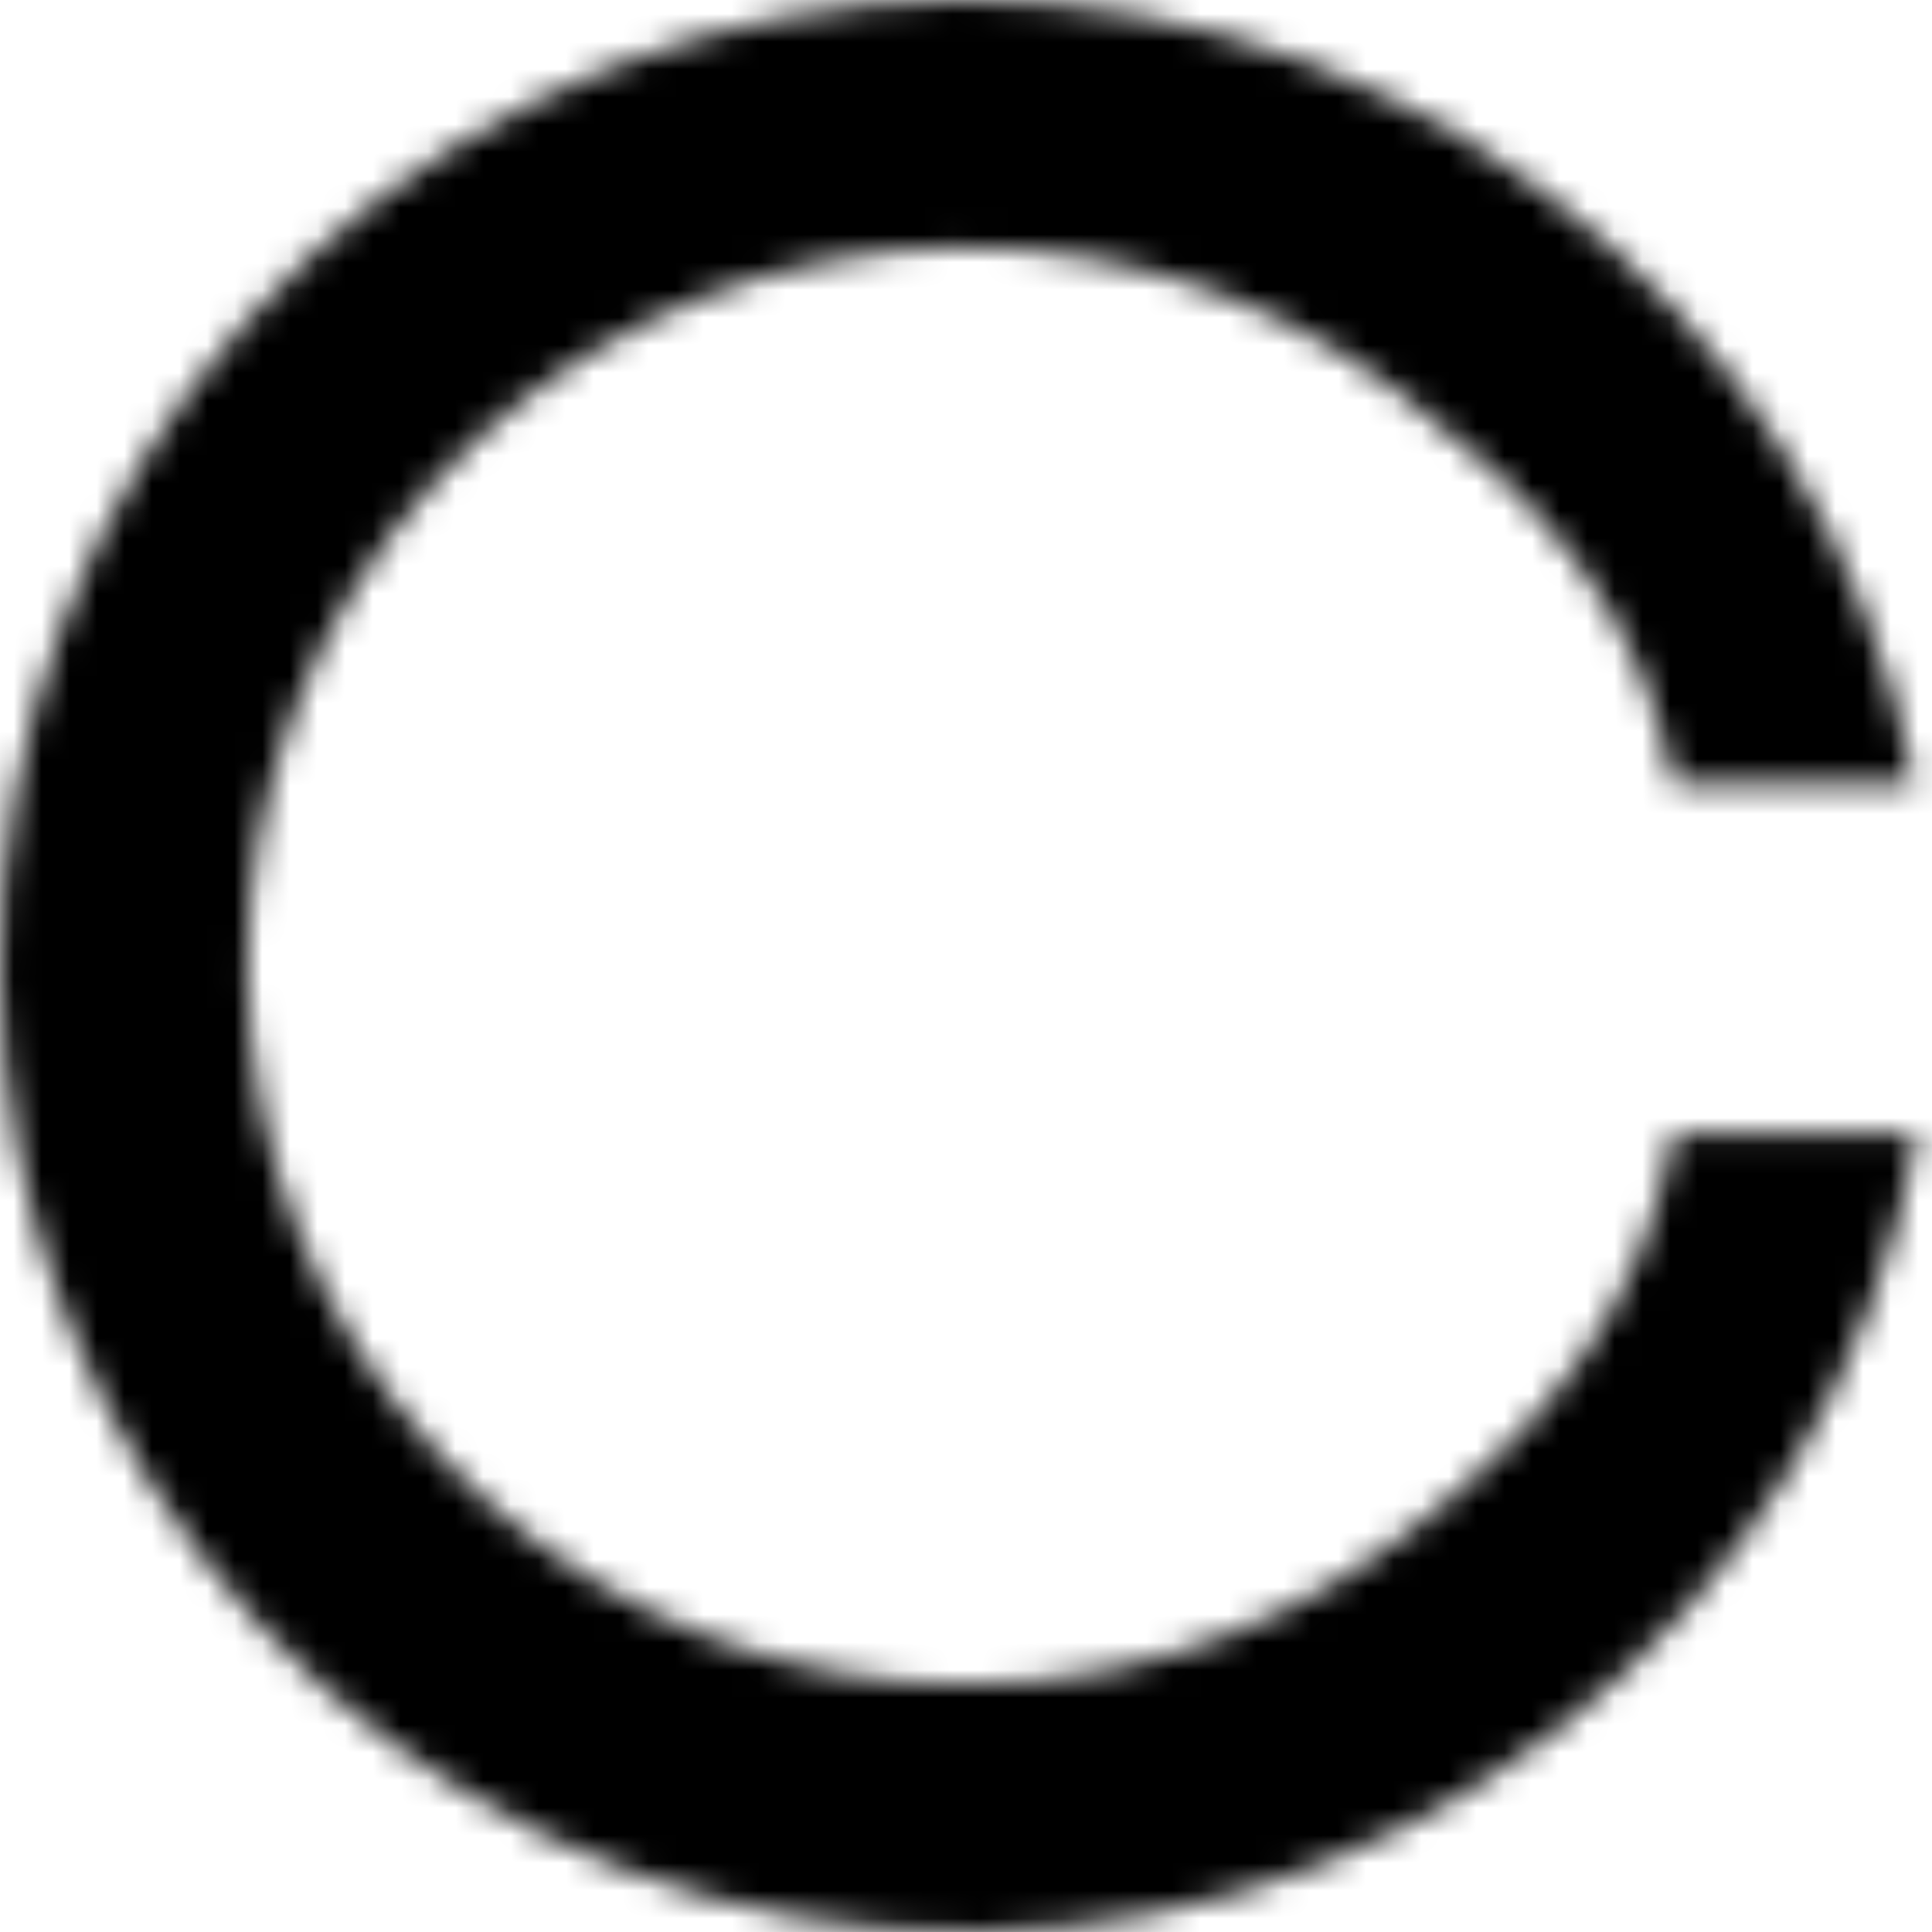 <svg width="70" height="70" viewBox="0 0 70 70" fill="none" xmlns="http://www.w3.org/2000/svg">
<mask id="path-1-inside-1_74_290" fill="white">
<path d="M69.472 41.055C67.962 49.654 63.292 57.379 56.379 62.712C49.466 68.045 40.809 70.602 32.108 69.88C23.406 69.159 15.289 65.211 9.349 58.812C3.409 52.413 0.075 44.025 0.001 35.294C-0.072 26.563 3.12 18.12 8.952 11.622C14.784 5.124 22.834 1.041 31.522 0.173C40.21 -0.694 48.908 1.717 55.91 6.933C62.912 12.149 67.711 19.794 69.366 28.367L60.642 28.367C59.411 21.99 55.762 18.003 50.554 14.122C45.346 10.242 38.875 8.449 32.413 9.094C25.95 9.74 19.962 12.777 15.624 17.611C11.287 22.444 8.912 28.724 8.966 35.219C9.021 41.713 11.501 47.953 15.919 52.713C20.338 57.472 26.376 60.409 32.849 60.946C39.321 61.482 45.76 59.581 50.903 55.614C56.045 51.646 59.519 47.452 60.642 41.055H69.472Z"/>
</mask>
<path d="M69.472 41.055L78.337 42.612L80.191 32.055H69.472V41.055ZM69.366 28.367L69.366 37.367L80.269 37.367L78.203 26.661L69.366 28.367ZM60.642 28.367L51.805 30.073L53.213 37.367L60.642 37.367L60.642 28.367ZM60.642 41.055V32.055H53.085L51.778 39.498L60.642 41.055ZM60.608 39.498C59.486 45.886 56.017 51.624 50.881 55.586L61.876 69.838C70.567 63.133 76.438 53.423 78.337 42.612L60.608 39.498ZM50.881 55.586C45.746 59.548 39.315 61.447 32.851 60.911L31.364 78.85C42.303 79.757 53.185 76.542 61.876 69.838L50.881 55.586ZM32.851 60.911C26.388 60.375 20.358 57.443 15.945 52.689L2.753 64.935C10.22 72.98 20.425 77.942 31.364 78.85L32.851 60.911ZM15.945 52.689C11.532 47.935 9.055 41.704 9.001 35.218L-8.998 35.37C-8.906 46.346 -4.715 56.891 2.753 64.935L15.945 52.689ZM9.001 35.218C8.946 28.733 11.318 22.461 15.65 17.634L2.254 5.611C-5.077 13.78 -9.091 24.394 -8.998 35.37L9.001 35.218ZM15.65 17.634C19.983 12.807 25.962 9.773 32.416 9.129L30.628 -8.782C19.706 -7.691 9.586 -2.558 2.254 5.611L15.65 17.634ZM32.416 9.129C38.87 8.484 45.332 10.275 50.533 14.15L61.287 -0.284C52.485 -6.842 41.55 -9.873 30.628 -8.782L32.416 9.129ZM50.533 14.15C55.734 18.025 59.3 23.704 60.529 30.073L78.203 26.661C76.122 15.884 70.089 6.273 61.287 -0.284L50.533 14.15ZM69.366 19.367L60.642 19.367L60.642 37.367L69.366 37.367L69.366 19.367ZM69.479 26.661C67.638 17.123 61.965 11.401 55.931 6.905L45.177 21.34C49.559 24.604 51.184 26.857 51.805 30.073L69.479 26.661ZM55.931 6.905C48.922 1.684 40.215 -0.73 31.518 0.139L33.307 18.05C37.536 17.628 41.769 18.801 45.177 21.34L55.931 6.905ZM31.518 0.139C22.822 1.007 14.764 5.095 8.927 11.599L22.323 23.622C25.161 20.459 29.079 18.472 33.307 18.05L31.518 0.139ZM8.927 11.599C3.089 18.104 -0.107 26.555 -0.033 35.294L17.966 35.143C17.93 30.894 19.484 26.785 22.323 23.622L8.927 11.599ZM-0.033 35.294C0.04 44.034 3.377 52.43 9.323 58.836L22.515 46.59C19.624 43.475 18.002 39.392 17.966 35.143L-0.033 35.294ZM9.323 58.836C15.27 65.241 23.395 69.193 32.105 69.915L33.592 51.976C29.357 51.625 25.407 49.704 22.515 46.59L9.323 58.836ZM32.105 69.915C40.815 70.637 49.48 68.078 56.4 62.739L45.405 48.487C42.041 51.083 37.827 52.328 33.592 51.976L32.105 69.915ZM56.4 62.739C62.542 58.001 67.853 52.026 69.506 42.612L51.778 39.498C51.184 42.877 49.547 45.292 45.405 48.487L56.4 62.739ZM60.642 50.055H69.472V32.055H60.642V50.055Z" fill="black" mask="url(#path-1-inside-1_74_290)"/>
</svg>
